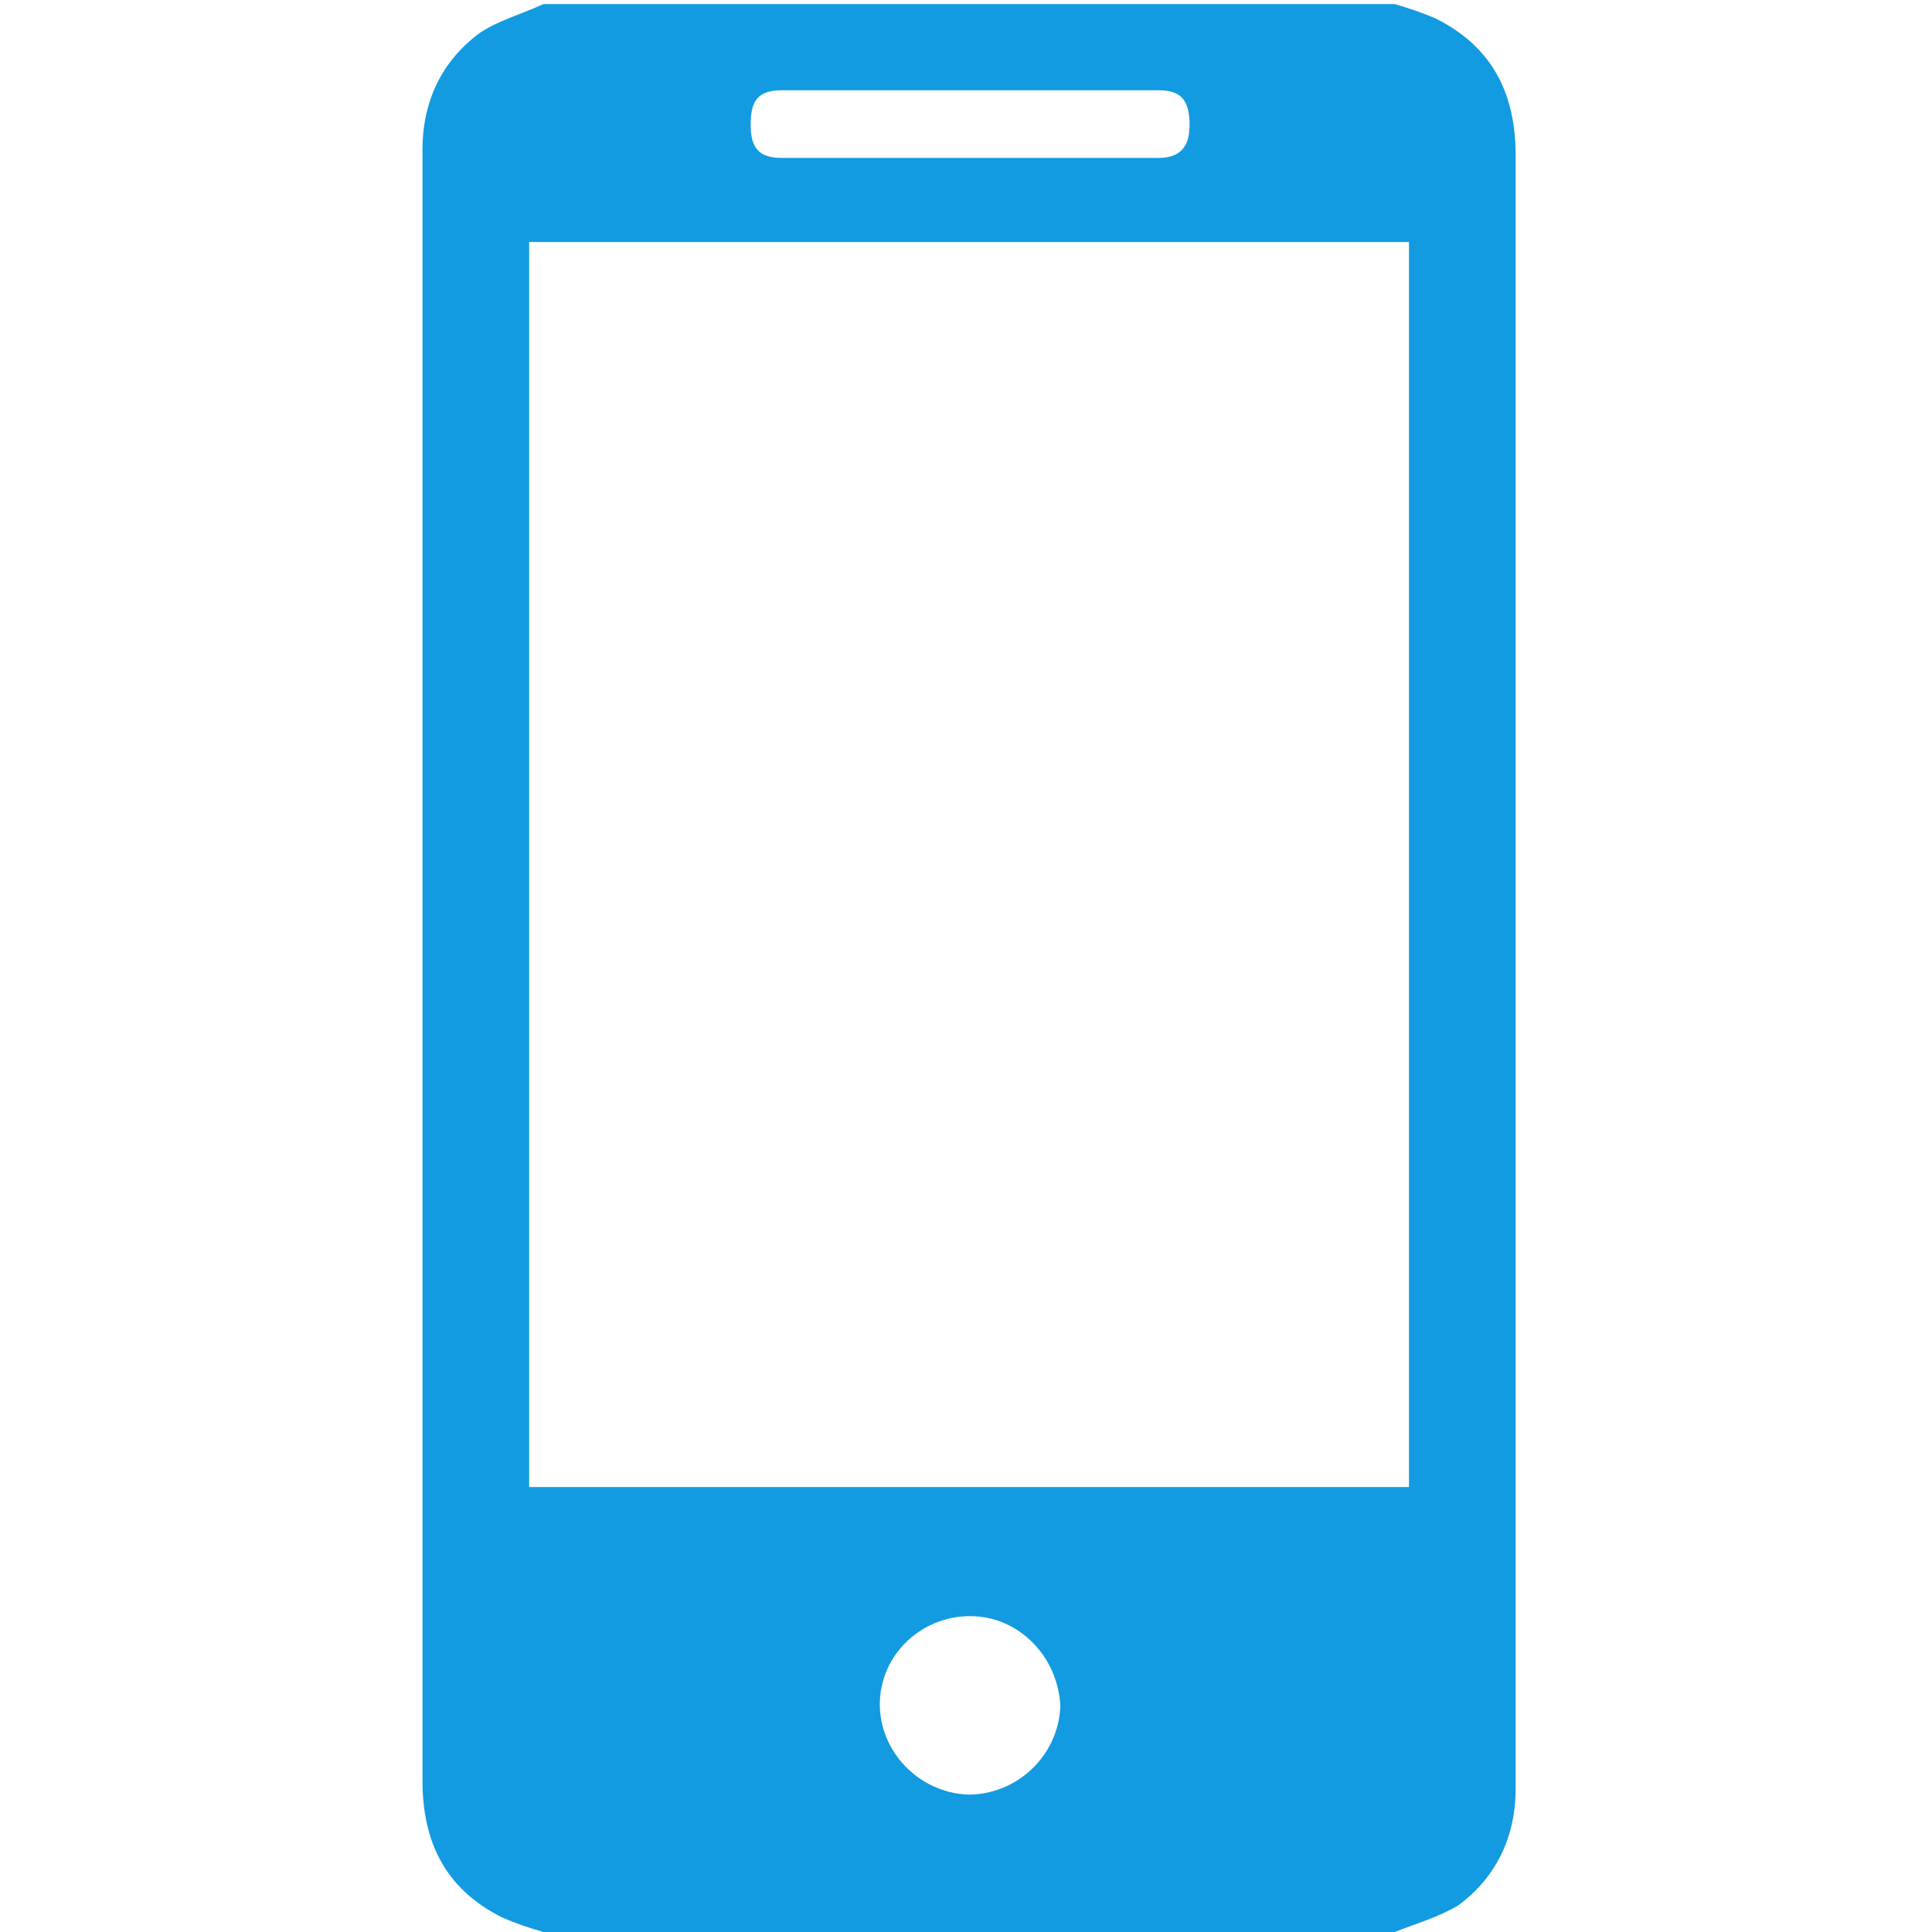 <svg width="18" height="18" viewBox="0 0 18 18" fill="none" xmlns="http://www.w3.org/2000/svg">
<g clip-path="url(#clip0_311_1373)">
<path d="M12.994 18C10.357 18 7.701 18 5.064 18C4.93 17.962 4.815 17.924 4.681 17.866C4.146 17.599 3.936 17.159 3.936 16.586C3.936 11.79 3.936 6.994 3.936 2.198C3.936 1.93 3.936 1.663 3.936 1.395C3.936 0.956 4.108 0.573 4.471 0.306C4.643 0.191 4.853 0.134 5.064 0.038C7.701 0.038 10.357 0.038 12.994 0.038C13.127 0.077 13.242 0.115 13.376 0.172C13.911 0.44 14.121 0.879 14.121 1.452C14.121 6.21 14.121 10.968 14.121 15.726C14.121 16.032 14.121 16.338 14.121 16.663C14.121 17.102 13.949 17.484 13.586 17.752C13.395 17.866 13.185 17.924 12.994 18ZM4.93 2.255C4.93 6.134 4.93 9.994 4.93 13.854C7.662 13.854 10.395 13.854 13.127 13.854C13.127 9.975 13.127 6.134 13.127 2.255C10.376 2.255 7.662 2.255 4.93 2.255ZM9.038 0.841C8.446 0.841 7.873 0.841 7.28 0.841C7.032 0.841 6.994 0.975 6.994 1.166C6.994 1.376 7.07 1.471 7.28 1.471C8.446 1.471 9.611 1.471 10.796 1.471C10.987 1.471 11.083 1.376 11.083 1.166C11.083 0.936 11.006 0.841 10.796 0.841C10.185 0.841 9.611 0.841 9.038 0.841ZM9.038 15.057C8.58 15.057 8.197 15.421 8.197 15.879C8.197 16.319 8.56 16.701 9.019 16.72C9.478 16.72 9.86 16.357 9.879 15.898C9.86 15.44 9.497 15.057 9.038 15.057Z" fill="#129BE1"/>
</g>
<defs>
<clipPath id="clip0_311_1373">
<rect width="18" height="18" fill="white"/>
</clipPath>
</defs>
</svg>
